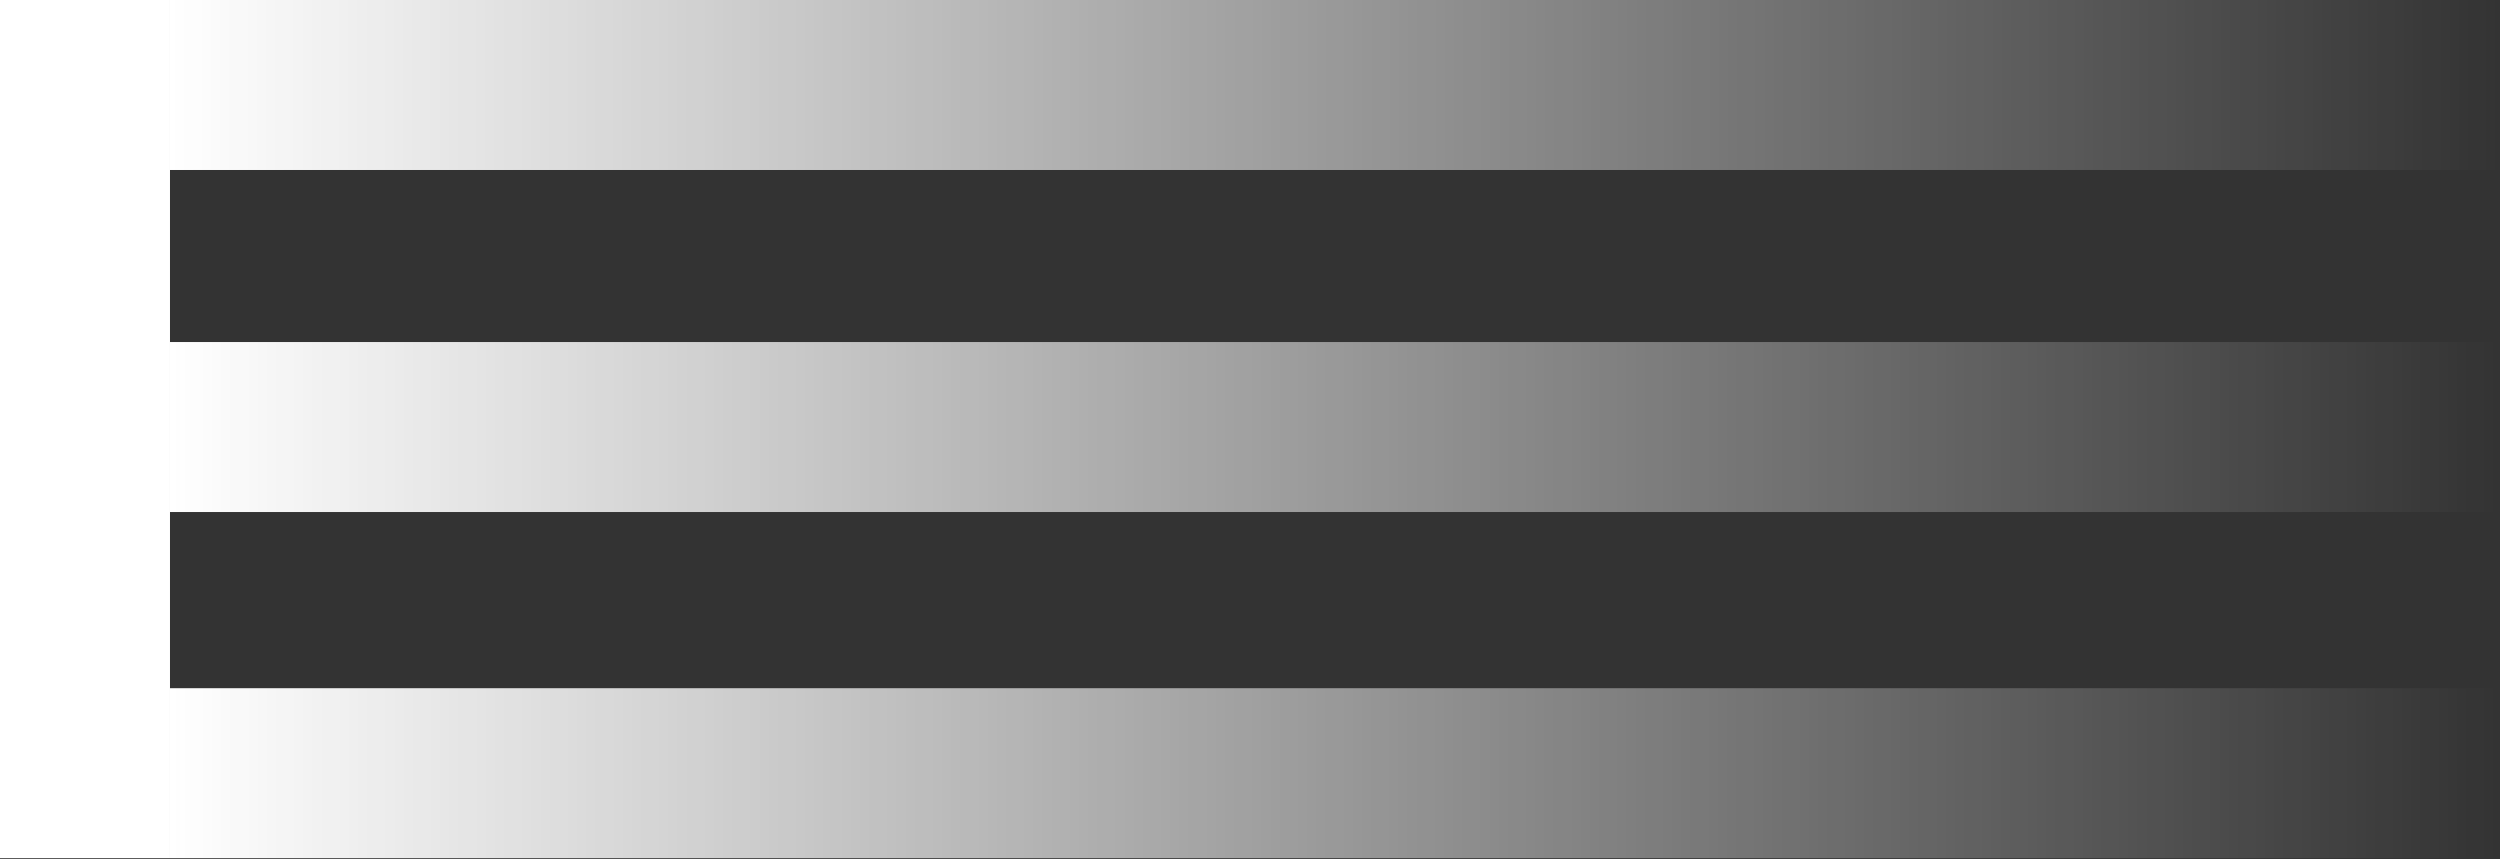 <svg width="512" height="176" viewBox="0 0 512 176" fill="none" xmlns="http://www.w3.org/2000/svg">
<rect x="0" y="0" width="512" height="176" fill="#333333" stroke="none"/>
<g clip-path="url(#clip0_3_2)">
<path d="M34.813 0H0V175.761H34.813V0Z" fill="white"/>
<path d="M512 0H34.813V34.813H512V0Z" fill="url(#paint0_linear_3_2)"/>
<path d="M511.575 70.05H34.813V104.862H511.575V70.05Z" fill="url(#paint1_linear_3_2)"/>
<path d="M511.575 140.949H34.813V175.761H511.575V140.949Z" fill="url(#paint2_linear_3_2)"/>
</g>
<defs>
<linearGradient id="paint0_linear_3_2" x1="34.813" y1="17.406" x2="512" y2="17.406" gradientUnits="userSpaceOnUse">
<stop stop-color="white"/>
<stop offset="1" stop-color="white" stop-opacity="0"/>
</linearGradient>
<linearGradient id="paint1_linear_3_2" x1="35.022" y1="86.958" x2="511.575" y2="86.958" gradientUnits="userSpaceOnUse">
<stop stop-color="white"/>
<stop offset="1" stop-color="white" stop-opacity="0"/>
</linearGradient>
<linearGradient id="paint2_linear_3_2" x1="35.022" y1="157.857" x2="511.575" y2="157.857" gradientUnits="userSpaceOnUse">
<stop stop-color="white"/>
<stop offset="1" stop-color="white" stop-opacity="0"/>
</linearGradient>
<clipPath id="clip0_3_2">
<rect width="512" height="175.761" fill="white"/>
</clipPath>
</defs>
</svg>
